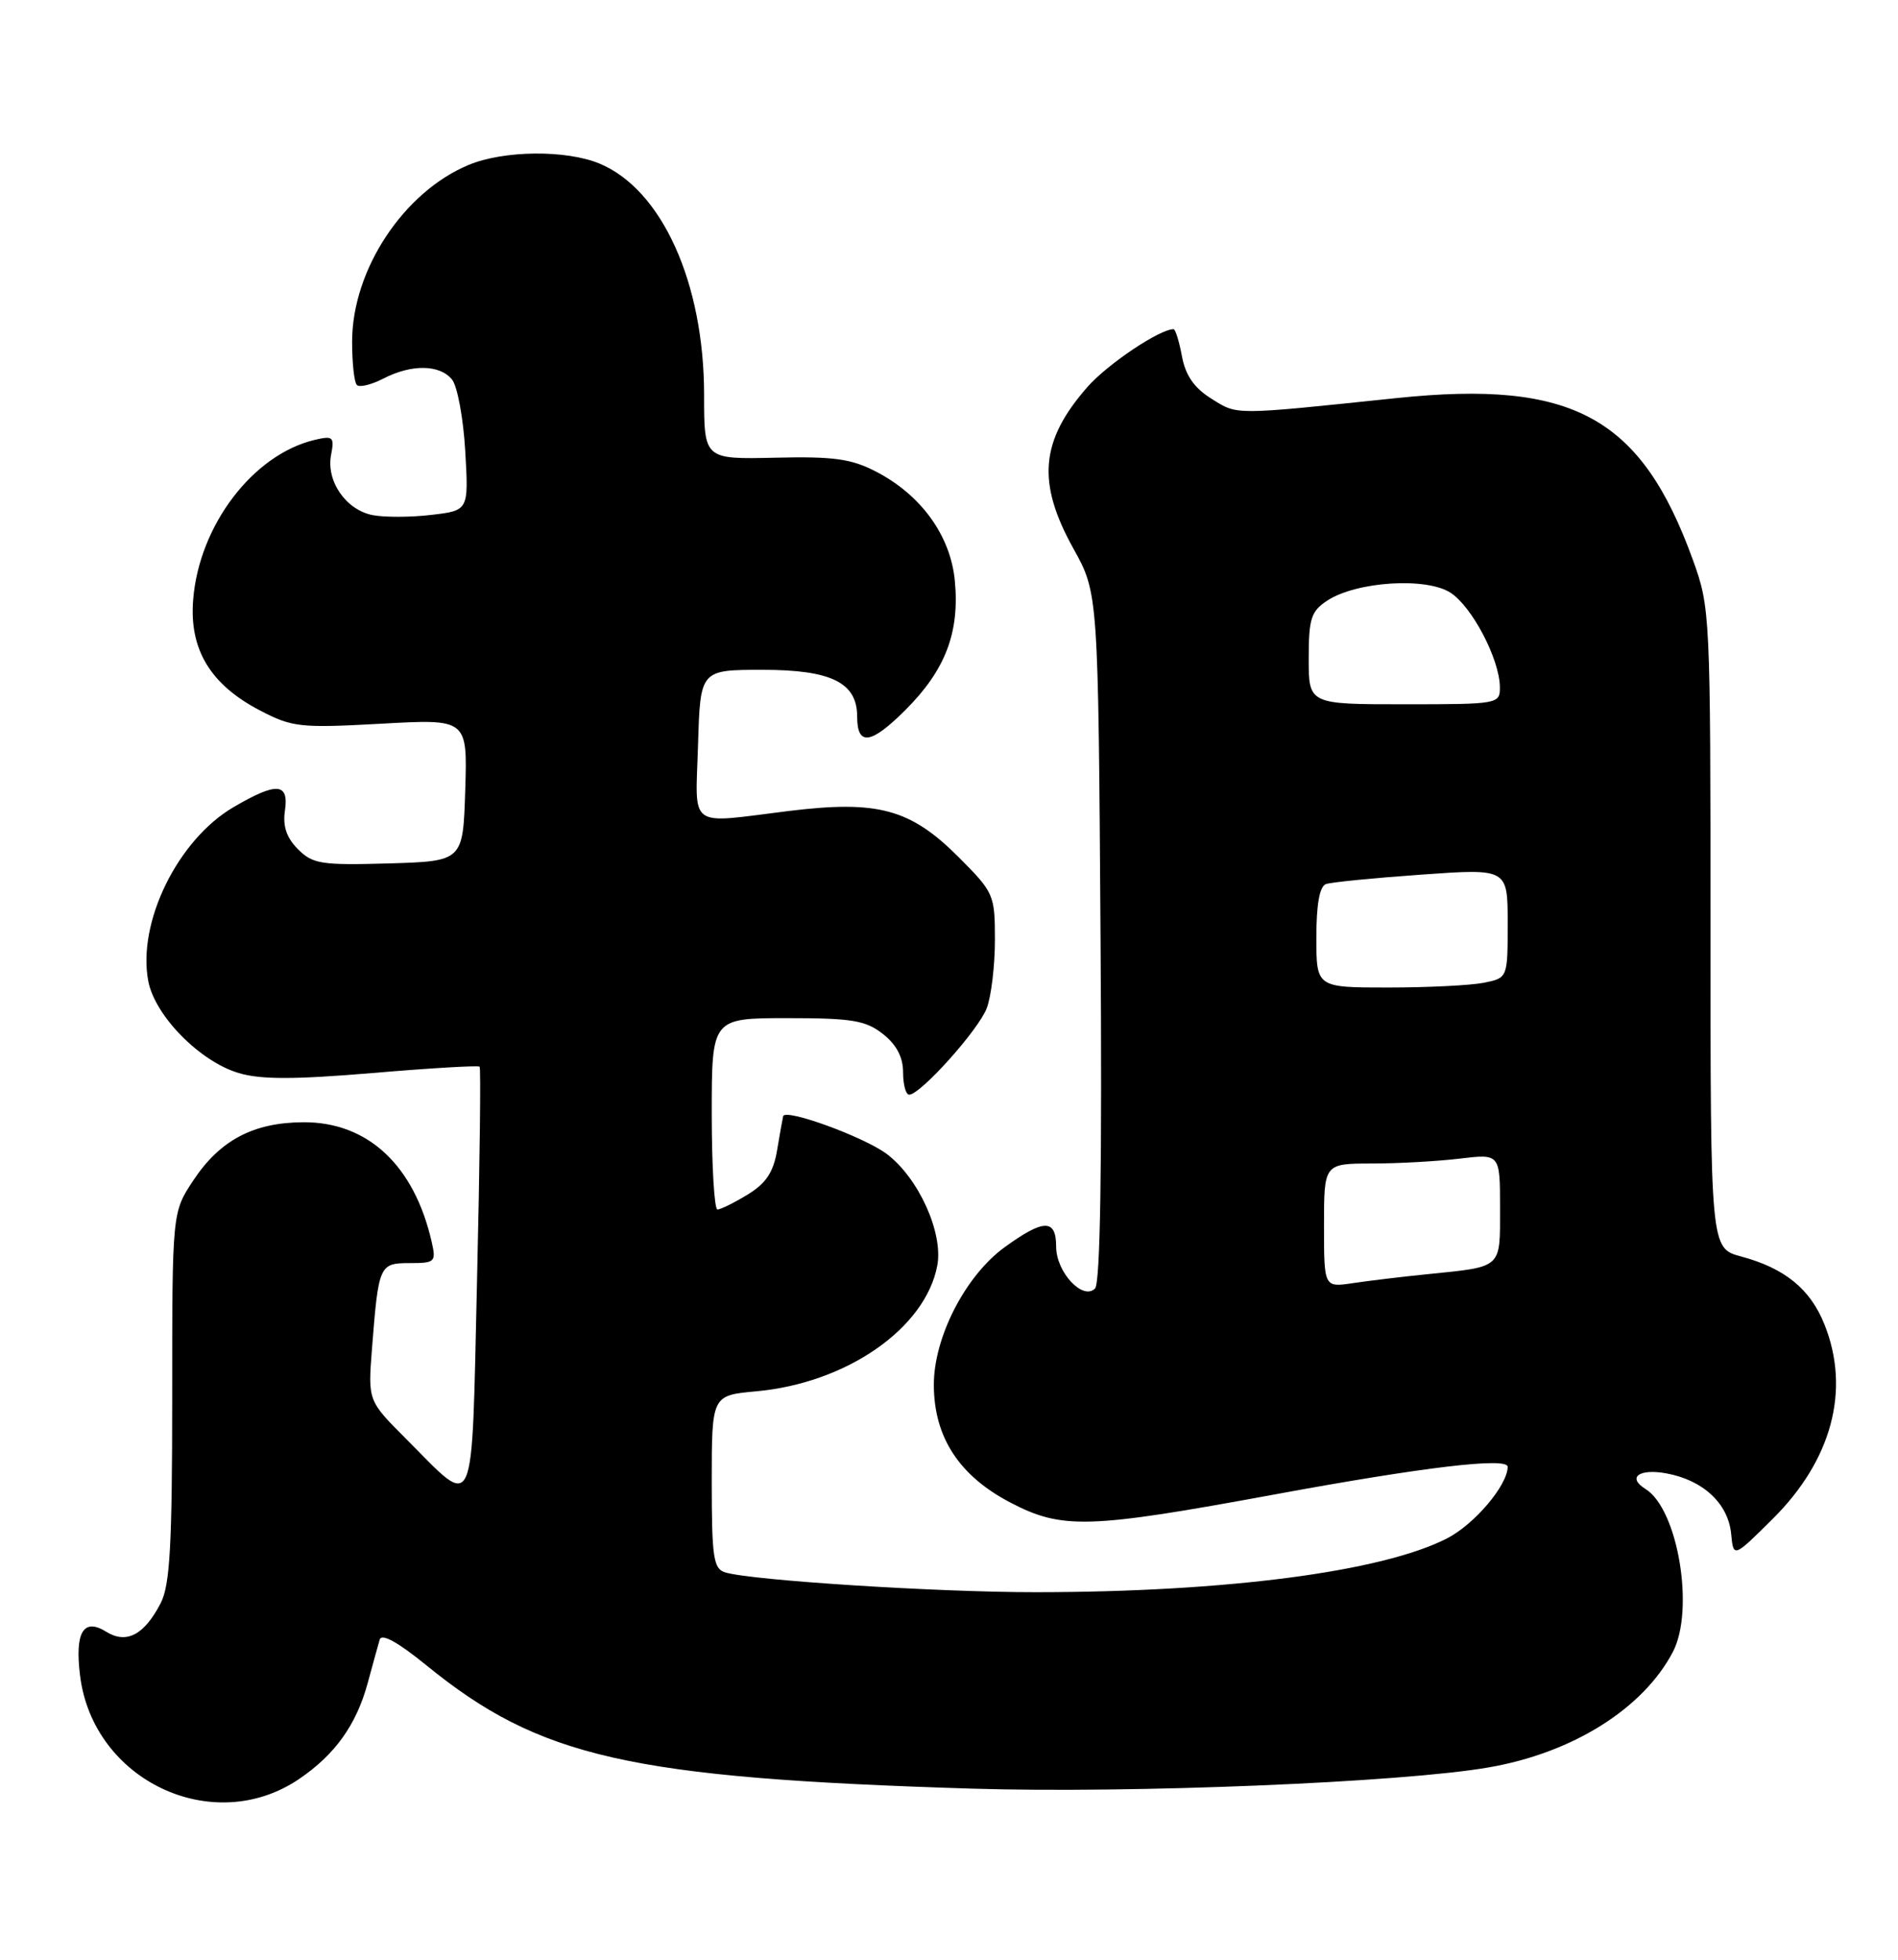 <?xml version="1.0" encoding="UTF-8" standalone="no"?>
<!DOCTYPE svg PUBLIC "-//W3C//DTD SVG 1.1//EN" "http://www.w3.org/Graphics/SVG/1.1/DTD/svg11.dtd" >
<svg xmlns="http://www.w3.org/2000/svg" xmlns:xlink="http://www.w3.org/1999/xlink" version="1.1" viewBox="0 0 248 256">
 <g >
 <path fill="currentColor"
d=" M 39.07 232.40 C 43.76 229.22 46.55 225.33 48.03 219.91 C 48.69 217.48 49.40 214.91 49.61 214.19 C 49.85 213.33 51.96 214.49 55.69 217.52 C 70.53 229.61 82.24 232.26 127.00 233.65 C 147.85 234.29 183.14 232.85 194.50 230.88 C 205.48 228.99 214.69 223.21 218.58 215.80 C 221.46 210.31 219.25 197.13 215.01 194.51 C 212.57 193.00 214.16 191.81 217.75 192.47 C 222.55 193.36 225.81 196.40 226.20 200.37 C 226.50 203.50 226.50 203.50 231.58 198.46 C 239.36 190.76 241.82 181.58 238.39 173.01 C 236.54 168.38 233.21 165.67 227.49 164.13 C 223.50 163.06 223.50 163.06 223.50 121.28 C 223.50 80.26 223.46 79.38 221.21 73.17 C 214.45 54.47 205.54 49.60 182.50 52.00 C 160.96 54.25 161.75 54.24 158.30 52.09 C 156.04 50.68 154.91 49.06 154.44 46.55 C 154.08 44.60 153.58 43.00 153.35 43.00 C 151.51 43.00 144.72 47.56 142.09 50.55 C 135.93 57.57 135.45 63.01 140.25 71.65 C 143.50 77.50 143.50 77.50 143.80 122.39 C 144.01 152.36 143.77 167.63 143.08 168.32 C 141.48 169.92 138.00 166.18 138.00 162.85 C 138.00 159.20 136.38 159.22 131.29 162.91 C 126.15 166.63 121.99 174.71 122.02 180.95 C 122.04 187.74 125.33 192.78 132.00 196.27 C 138.78 199.81 142.18 199.71 166.50 195.23 C 186.02 191.63 197.00 190.33 197.00 191.61 C 196.99 194.02 192.64 199.14 189.06 200.97 C 180.53 205.32 160.29 207.97 135.40 207.99 C 122.49 208.00 98.17 206.45 94.75 205.40 C 93.22 204.93 93.00 203.46 93.00 193.57 C 93.00 182.28 93.00 182.28 98.80 181.75 C 110.62 180.68 120.93 173.52 122.47 165.31 C 123.27 161.03 120.00 153.84 115.85 150.73 C 112.85 148.50 102.59 144.76 102.33 145.81 C 102.24 146.19 101.88 148.21 101.53 150.30 C 101.05 153.14 100.08 154.59 97.70 156.04 C 95.94 157.12 94.16 157.99 93.75 158.00 C 93.34 158.00 93.00 152.38 93.00 145.50 C 93.00 133.00 93.00 133.00 102.87 133.00 C 111.33 133.00 113.10 133.29 115.37 135.07 C 117.14 136.47 118.00 138.10 118.00 140.07 C 118.00 141.68 118.36 143.00 118.79 143.00 C 120.27 143.00 127.88 134.52 128.94 131.68 C 129.52 130.14 130.00 126.13 130.00 122.79 C 130.00 116.87 129.87 116.59 125.25 111.96 C 118.96 105.67 114.71 104.52 103.15 105.93 C 89.66 107.59 90.88 108.48 91.21 97.25 C 91.50 87.50 91.50 87.50 99.65 87.50 C 108.62 87.50 112.00 89.17 112.00 93.60 C 112.00 97.51 113.80 97.26 118.35 92.70 C 123.54 87.51 125.41 82.60 124.76 75.84 C 124.19 69.96 120.36 64.66 114.47 61.61 C 111.24 59.93 108.93 59.61 101.28 59.79 C 92.00 60.00 92.00 60.00 92.00 51.60 C 92.00 36.97 86.50 24.78 78.36 21.38 C 73.98 19.55 65.82 19.63 61.22 21.55 C 52.73 25.09 46.03 35.24 46.01 44.58 C 46.00 47.38 46.28 49.95 46.63 50.29 C 46.97 50.64 48.52 50.26 50.08 49.46 C 53.75 47.56 57.43 47.60 59.05 49.56 C 59.76 50.41 60.54 54.62 60.79 58.90 C 61.24 66.69 61.24 66.69 56.37 67.26 C 53.69 67.58 50.24 67.59 48.69 67.29 C 45.20 66.61 42.60 62.85 43.26 59.42 C 43.71 57.07 43.52 56.90 41.13 57.46 C 33.06 59.37 26.02 68.62 25.24 78.33 C 24.71 84.85 27.50 89.45 34.01 92.83 C 38.20 95.01 39.26 95.12 49.79 94.54 C 61.08 93.91 61.08 93.91 60.79 103.21 C 60.50 112.50 60.50 112.50 50.79 112.79 C 41.99 113.04 40.87 112.87 38.94 110.94 C 37.44 109.44 36.93 107.93 37.23 105.90 C 37.77 102.24 36.16 102.13 30.51 105.44 C 23.22 109.71 17.93 120.49 19.37 128.14 C 20.21 132.66 26.09 138.65 31.18 140.17 C 34.05 141.03 38.40 141.03 48.67 140.17 C 56.20 139.53 62.49 139.16 62.67 139.34 C 62.84 139.51 62.69 152.09 62.33 167.28 C 61.59 198.76 62.29 197.20 53.07 187.97 C 48.08 182.98 48.08 182.98 48.60 176.24 C 49.46 165.22 49.56 165.00 53.54 165.00 C 56.84 165.00 57.00 164.85 56.41 162.25 C 54.13 152.22 48.05 146.55 39.63 146.60 C 33.10 146.63 28.73 148.95 25.25 154.21 C 22.50 158.36 22.50 158.36 22.50 182.43 C 22.50 201.87 22.21 207.06 21.00 209.41 C 18.85 213.58 16.52 214.80 13.87 213.15 C 10.90 211.30 9.76 213.22 10.46 218.88 C 12.15 232.60 27.83 240.01 39.07 232.40 Z  M 173.00 160.09 C 173.00 152.00 173.00 152.00 179.25 151.99 C 182.69 151.99 187.86 151.70 190.75 151.35 C 196.00 150.72 196.00 150.72 196.00 157.79 C 196.00 165.80 196.39 165.44 186.50 166.45 C 183.20 166.78 178.81 167.31 176.75 167.62 C 173.00 168.18 173.00 168.18 173.00 160.09 Z  M 172.00 122.47 C 172.00 118.15 172.42 115.79 173.25 115.49 C 173.94 115.24 179.56 114.69 185.75 114.25 C 197.00 113.45 197.00 113.45 197.00 120.60 C 197.00 127.75 197.00 127.75 193.88 128.38 C 192.16 128.72 186.53 129.00 181.38 129.00 C 172.00 129.00 172.00 129.00 172.00 122.47 Z  M 171.00 86.02 C 171.00 80.80 171.31 79.85 173.42 78.46 C 177.25 75.95 186.39 75.37 189.55 77.44 C 192.38 79.30 195.94 86.12 195.98 89.75 C 196.00 91.96 195.80 92.00 183.50 92.00 C 171.00 92.00 171.00 92.00 171.00 86.02 Z "/>
</g>
</svg>